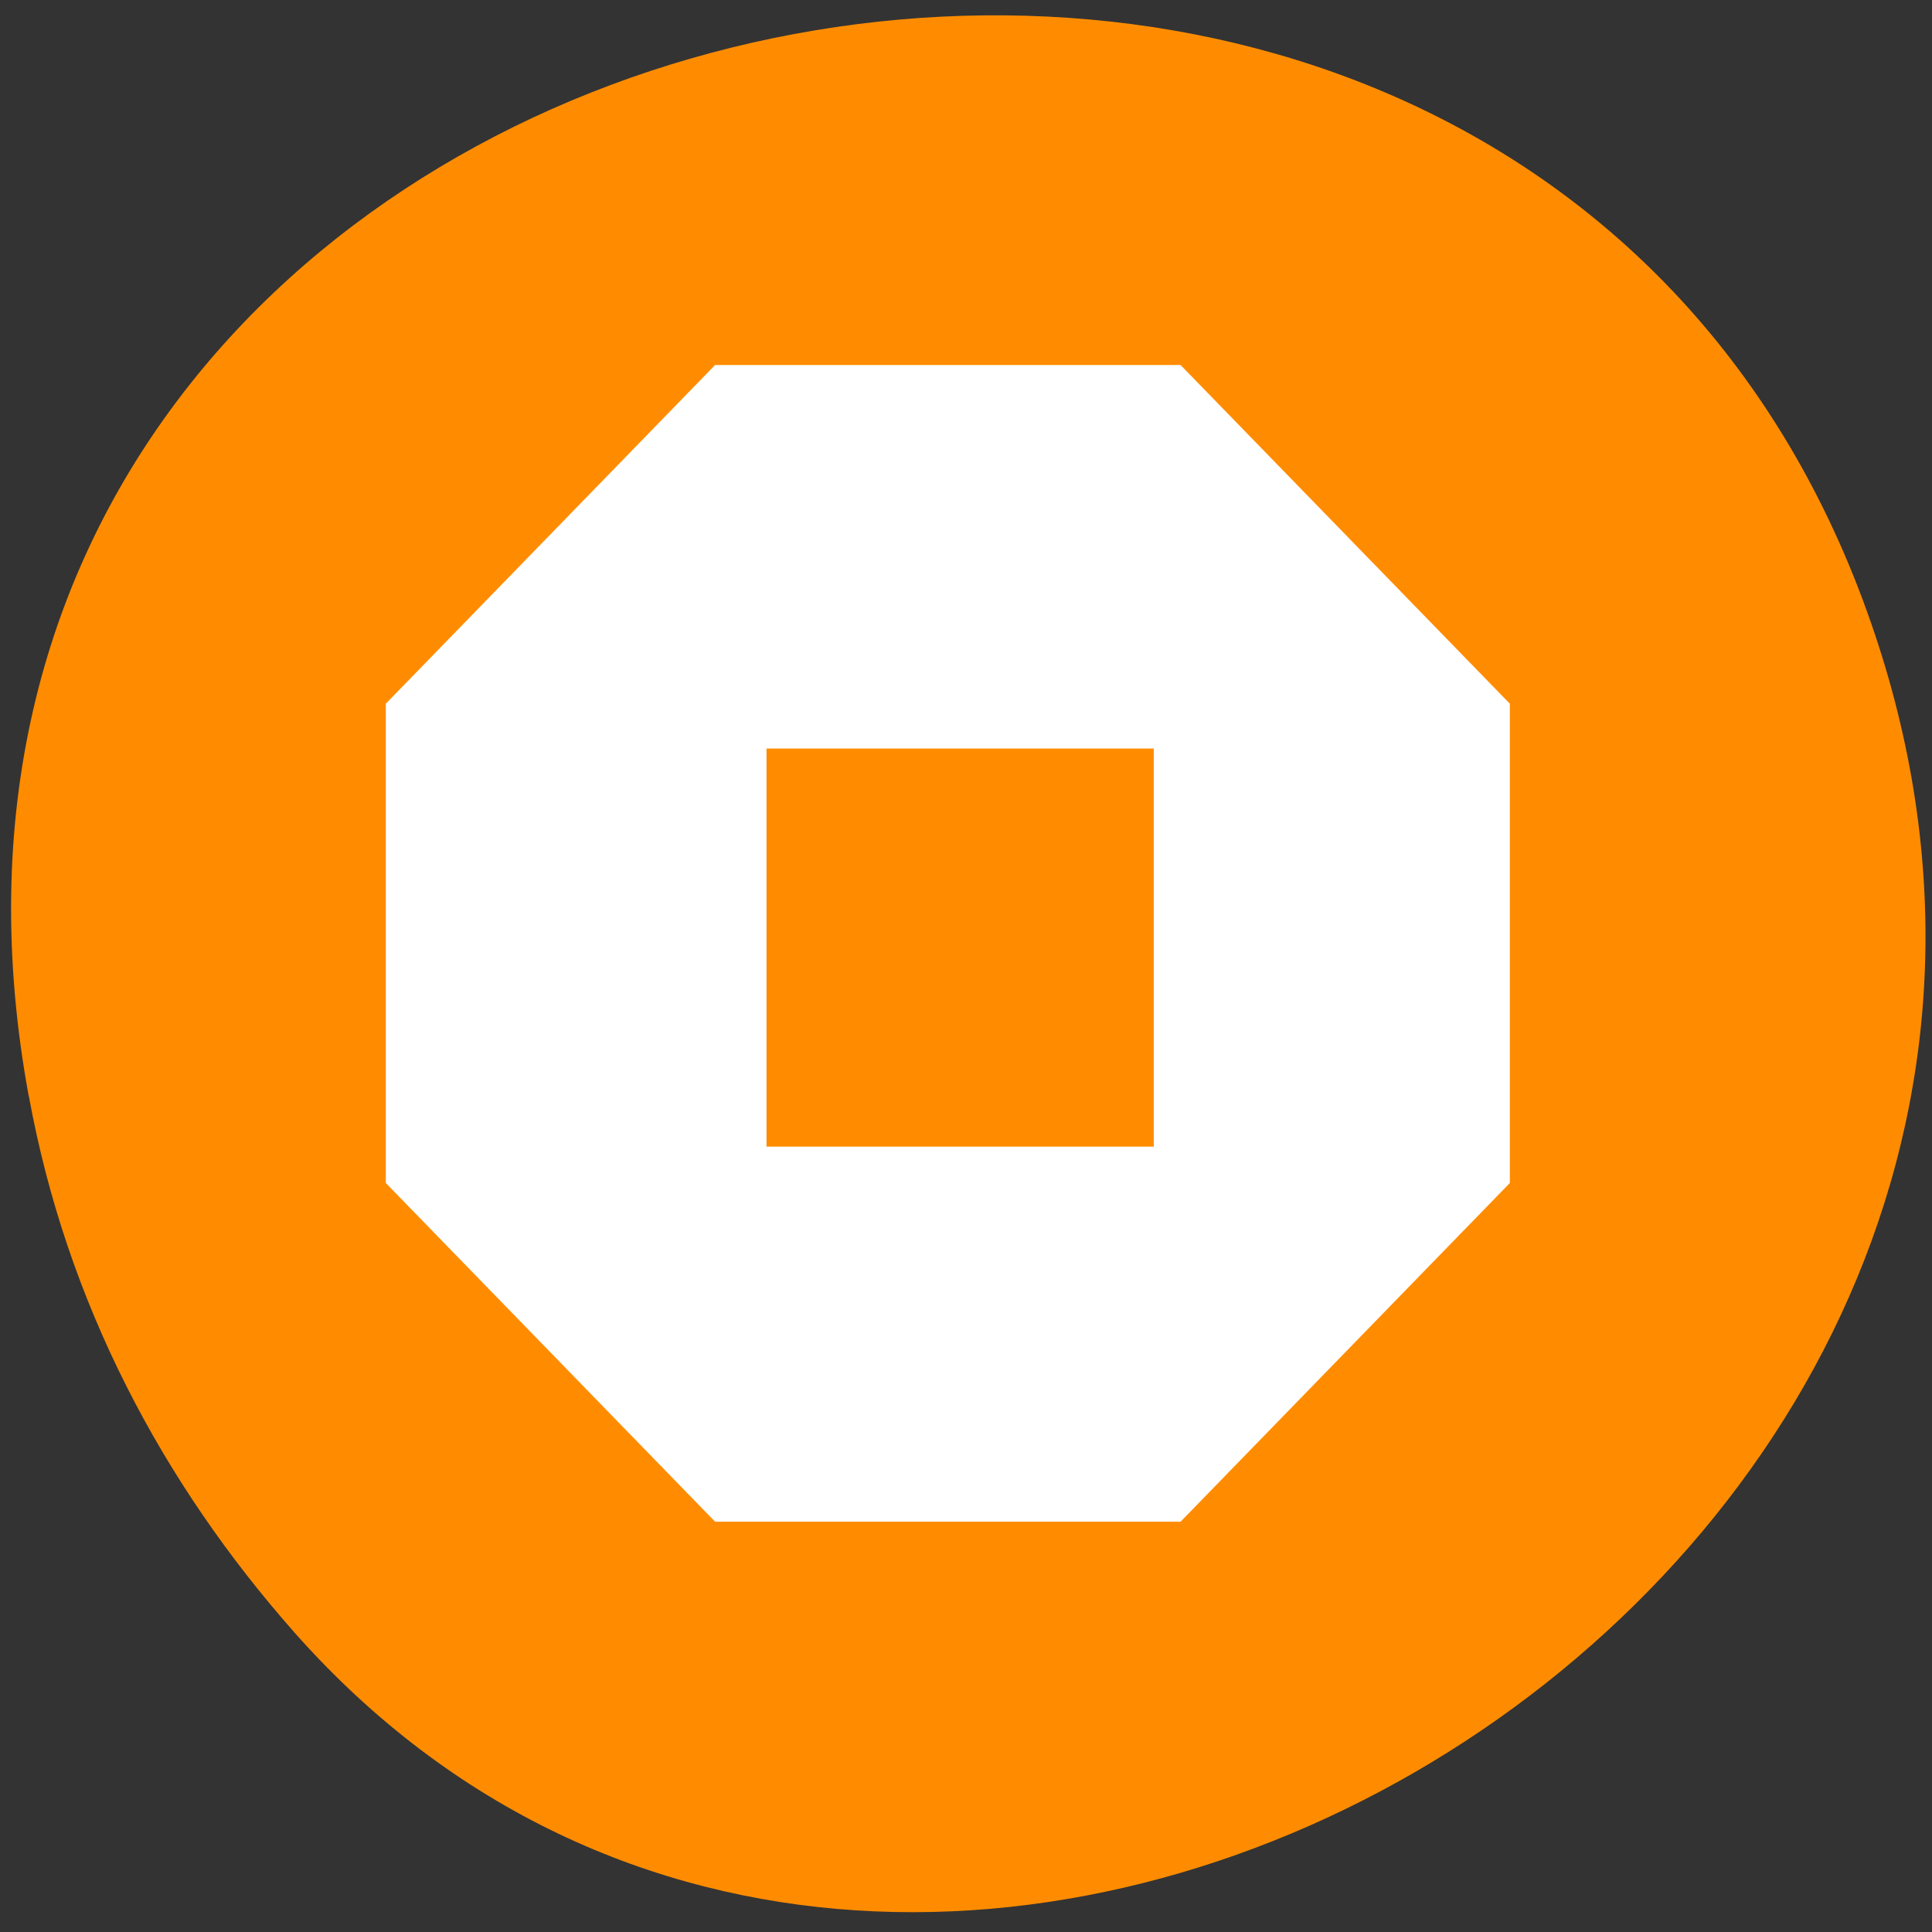 <svg xmlns="http://www.w3.org/2000/svg" viewBox="0 0 16 16"><rect x="0" y="0" width="16" height="16" fill="#333333" stroke="none"/><path d="m 0.238 9.078 c -1.715 -9.324 12.168 -12.496 15.223 -4.016 c 2.879 7.988 -7.777 14.383 -13.023 8.457 c -1.094 -1.238 -1.887 -2.73 -2.199 -4.441" style="fill:#ff8c00"/><path d="m 9.777 3.023 h -3.855 l -2.727 2.805 v 3.969 l 2.727 2.805 h 3.855 l 2.727 -2.805 v -3.969 m -2.949 3.668 h -3.207 v -3.297 h 3.207" style="fill:#fff"/></svg>